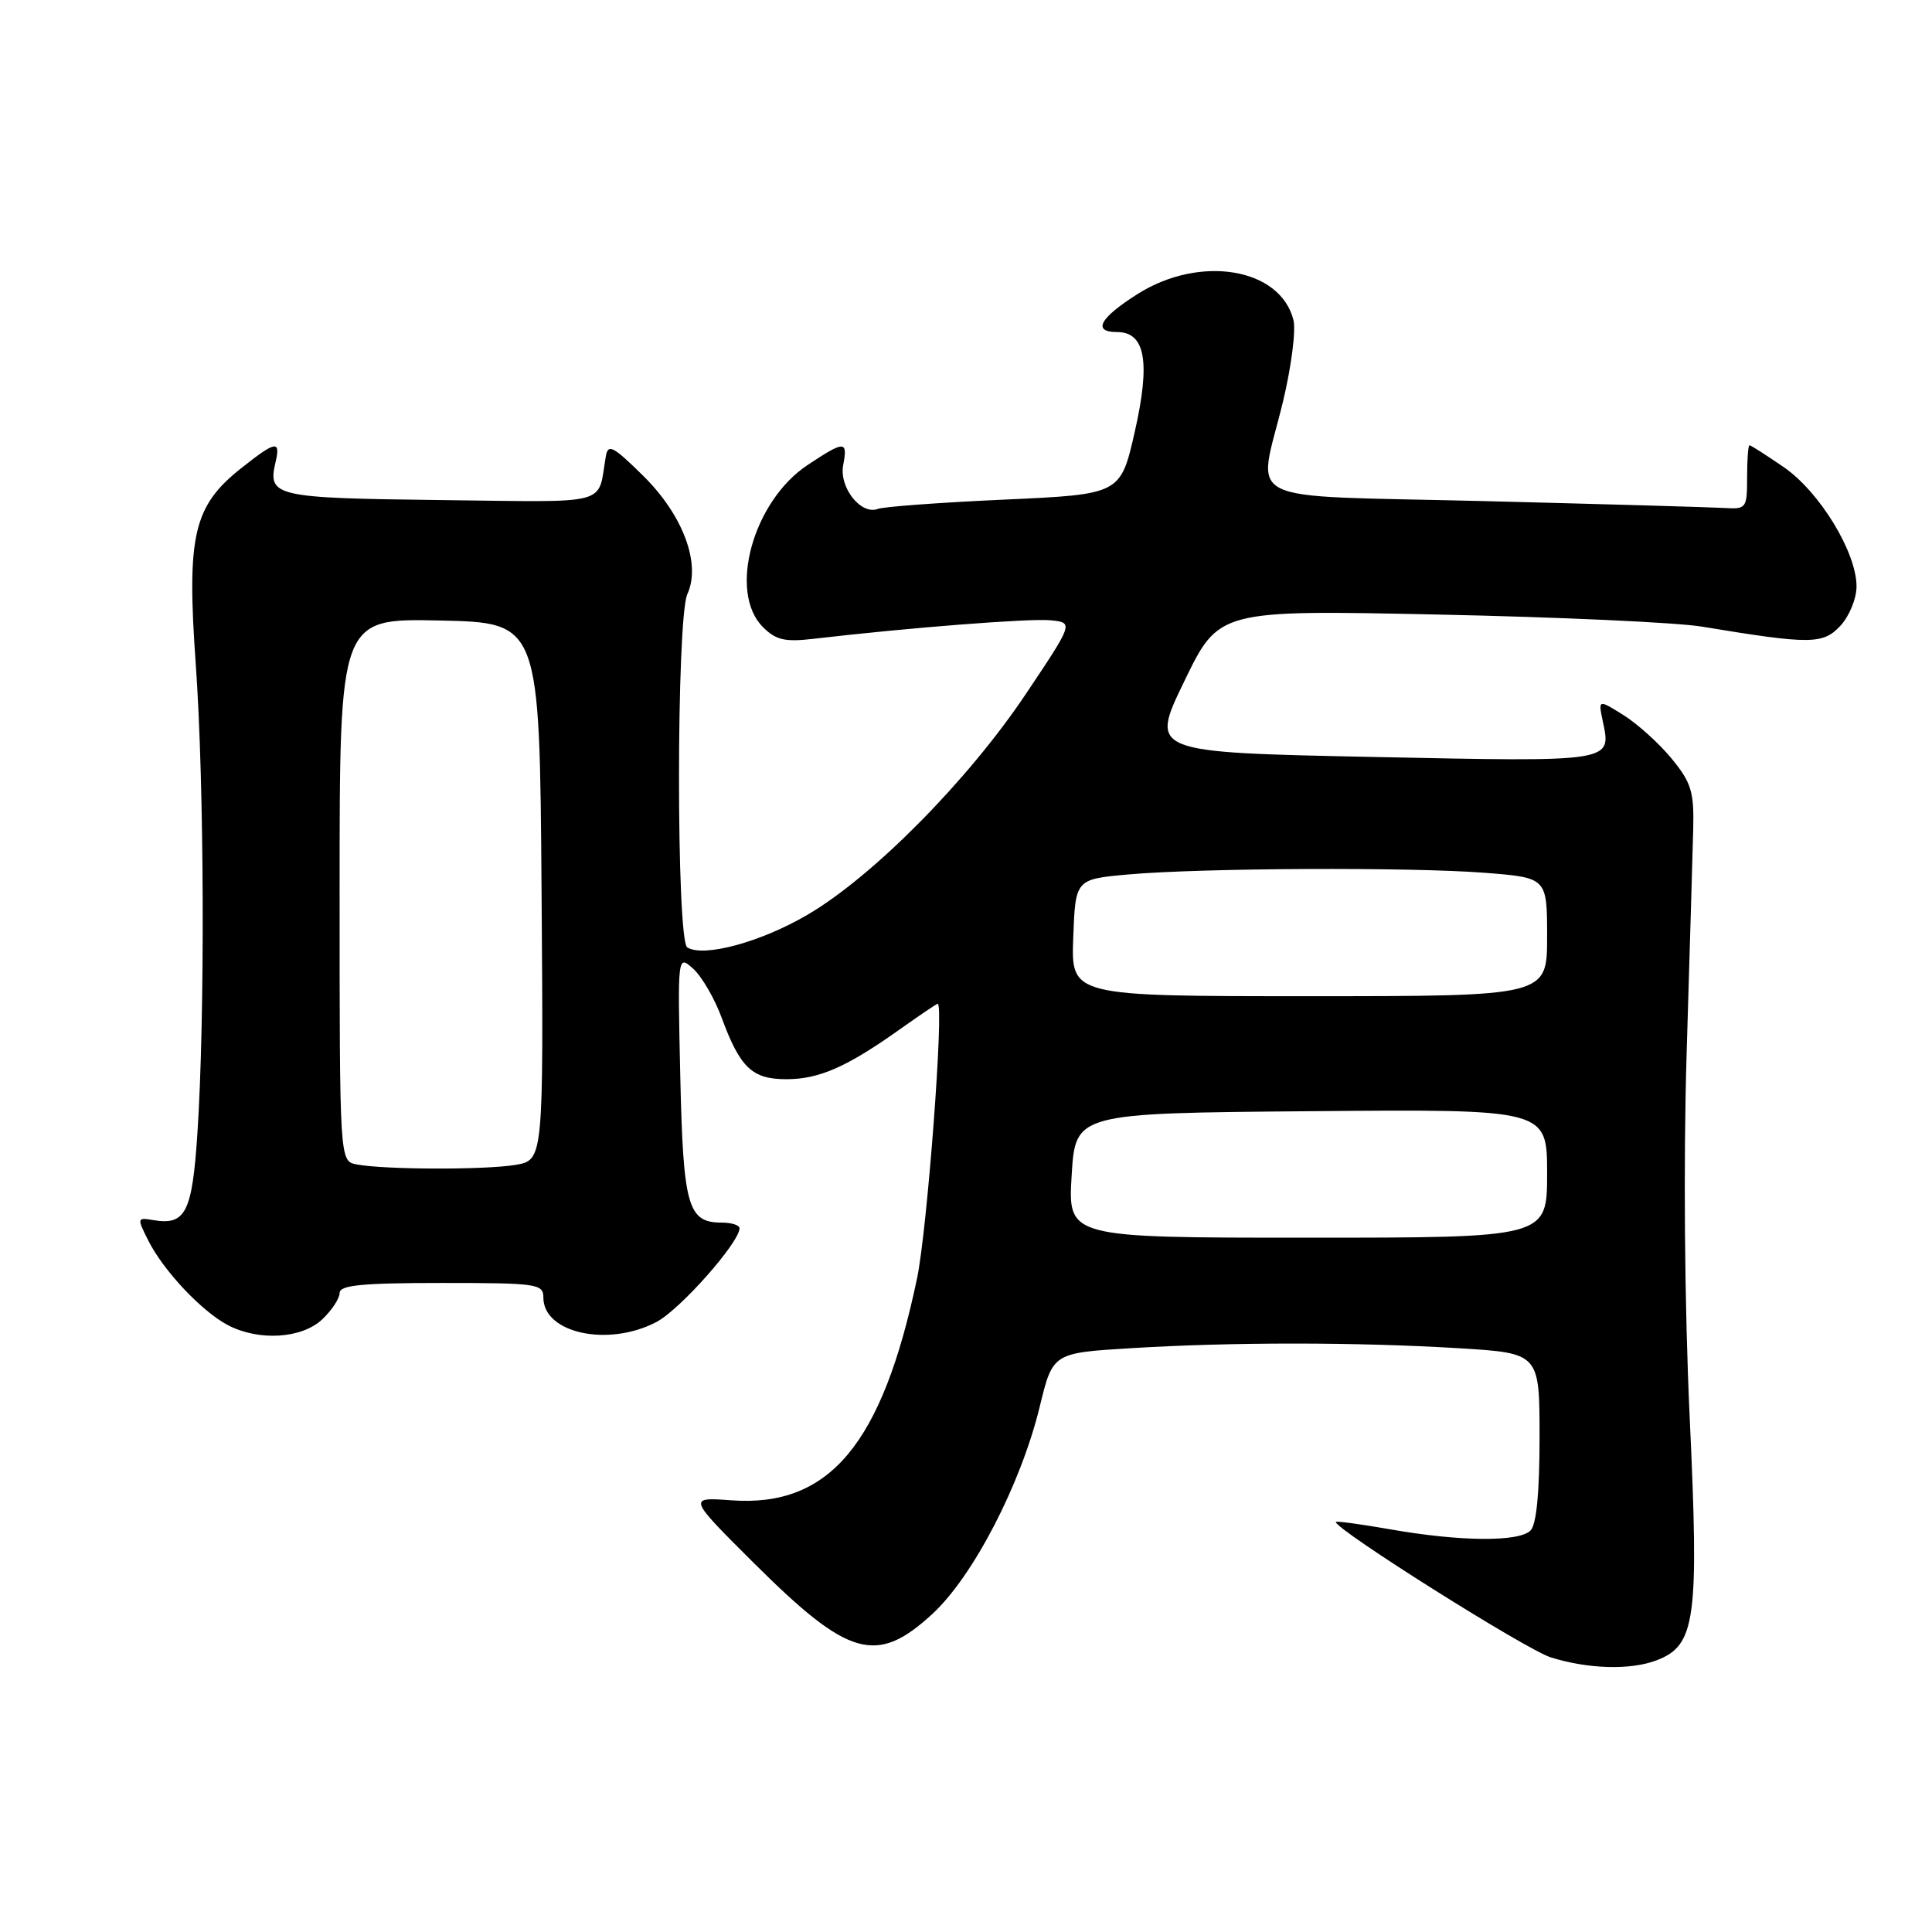 <?xml version="1.0" encoding="UTF-8" standalone="no"?>
<!DOCTYPE svg PUBLIC "-//W3C//DTD SVG 1.1//EN" "http://www.w3.org/Graphics/SVG/1.1/DTD/svg11.dtd" >
<svg xmlns="http://www.w3.org/2000/svg" xmlns:xlink="http://www.w3.org/1999/xlink" version="1.1" viewBox="0 0 256 256">
 <g >
 <path fill="currentColor"
d=" M 219.48 220.01 C 224.69 218.03 225.15 214.68 223.89 187.75 C 223.21 173.03 223.05 154.07 223.49 139.50 C 223.89 126.30 224.28 112.95 224.36 109.84 C 224.48 104.92 224.11 103.70 221.50 100.52 C 219.85 98.51 216.98 95.92 215.13 94.76 C 211.77 92.66 211.77 92.66 212.38 95.58 C 213.53 101.01 213.88 100.96 181.90 100.30 C 152.36 99.69 152.36 99.69 156.93 90.26 C 161.50 80.82 161.50 80.82 190.50 81.43 C 206.45 81.76 222.20 82.48 225.50 83.03 C 239.91 85.41 241.55 85.40 243.86 82.92 C 245.04 81.66 246.00 79.31 246.00 77.70 C 246.00 73.18 241.11 65.17 236.36 61.90 C 234.04 60.31 232.00 59.00 231.82 59.00 C 231.64 59.00 231.50 60.91 231.50 63.25 C 231.50 67.35 231.39 67.49 228.50 67.31 C 226.85 67.21 212.56 66.80 196.75 66.40 C 163.51 65.57 166.66 67.13 170.01 53.18 C 171.11 48.60 171.73 43.76 171.39 42.41 C 169.65 35.48 158.99 33.72 150.70 38.98 C 145.70 42.15 144.71 44.00 148.02 44.00 C 151.76 44.00 152.46 47.94 150.37 57.18 C 148.48 65.50 148.48 65.50 133.10 66.20 C 124.63 66.58 117.09 67.14 116.33 67.43 C 114.09 68.29 111.16 64.60 111.73 61.62 C 112.35 58.36 111.92 58.36 107.02 61.61 C 99.77 66.41 96.45 78.45 101.09 83.09 C 102.82 84.82 104.00 85.09 107.84 84.64 C 120.41 83.17 136.46 81.92 139.20 82.19 C 142.26 82.50 142.26 82.50 135.90 92.00 C 128.26 103.41 115.68 116.13 107.00 121.21 C 100.85 124.82 93.25 126.89 91.07 125.54 C 89.60 124.63 89.61 81.95 91.08 78.72 C 92.92 74.69 90.49 68.22 85.20 63.02 C 81.20 59.08 80.56 58.76 80.27 60.50 C 79.14 67.08 81.24 66.53 58.36 66.26 C 36.39 66.00 35.44 65.78 36.51 61.25 C 37.20 58.29 36.54 58.41 31.97 62.03 C 25.62 67.05 24.72 70.95 25.94 88.02 C 27.07 103.82 27.18 134.80 26.15 150.29 C 25.46 160.68 24.58 162.40 20.30 161.67 C 18.16 161.31 18.14 161.38 19.66 164.40 C 21.67 168.39 26.75 173.78 30.20 175.59 C 34.29 177.73 39.97 177.38 42.69 174.83 C 43.96 173.63 45.00 172.05 45.00 171.33 C 45.00 170.29 47.96 170.00 58.50 170.00 C 71.20 170.00 72.00 170.11 72.00 171.94 C 72.00 176.68 80.65 178.53 87.02 175.15 C 90.14 173.49 97.98 164.64 97.99 162.75 C 98.00 162.34 96.93 162.00 95.62 162.00 C 91.13 162.00 90.53 159.86 90.14 142.60 C 89.78 126.50 89.78 126.50 91.86 128.37 C 93.00 129.40 94.70 132.33 95.63 134.87 C 98.08 141.50 99.66 143.00 104.20 143.00 C 108.54 143.00 112.20 141.39 119.25 136.38 C 121.87 134.52 124.12 133.00 124.25 133.00 C 125.12 133.00 122.87 162.94 121.51 169.41 C 116.90 191.37 109.90 199.74 96.93 198.80 C 91.12 198.38 91.12 198.38 99.96 207.18 C 112.46 219.62 116.16 220.66 123.55 213.85 C 128.95 208.87 135.27 196.67 137.77 186.39 C 139.50 179.27 139.50 179.27 149.90 178.64 C 163.25 177.82 179.84 177.83 193.34 178.65 C 204.00 179.30 204.00 179.30 204.00 190.45 C 204.00 197.79 203.59 202.01 202.80 202.80 C 201.26 204.34 193.50 204.27 184.25 202.65 C 180.26 201.95 177.00 201.51 177.00 201.67 C 177.00 202.70 202.21 218.58 205.48 219.61 C 210.44 221.16 216.03 221.32 219.48 220.01 Z  M 142.00 155.75 C 142.50 147.50 142.50 147.50 173.75 147.24 C 205.00 146.97 205.00 146.97 205.00 155.49 C 205.00 164.00 205.00 164.00 173.25 164.00 C 141.50 164.00 141.50 164.00 142.00 155.75 Z  M 47.25 154.29 C 45.00 153.86 45.00 153.86 45.00 117.90 C 45.00 81.94 45.00 81.94 58.25 82.22 C 71.50 82.50 71.50 82.50 71.76 118.12 C 72.02 153.73 72.02 153.73 68.26 154.36 C 64.18 155.03 50.88 154.99 47.25 154.29 Z  M 142.21 124.25 C 142.50 116.50 142.50 116.50 149.50 115.87 C 159.19 115.01 186.79 114.88 196.75 115.65 C 205.00 116.30 205.00 116.30 205.00 124.15 C 205.00 132.00 205.00 132.00 173.46 132.00 C 141.92 132.00 141.92 132.00 142.21 124.25 Z "/>
</g>
</svg>